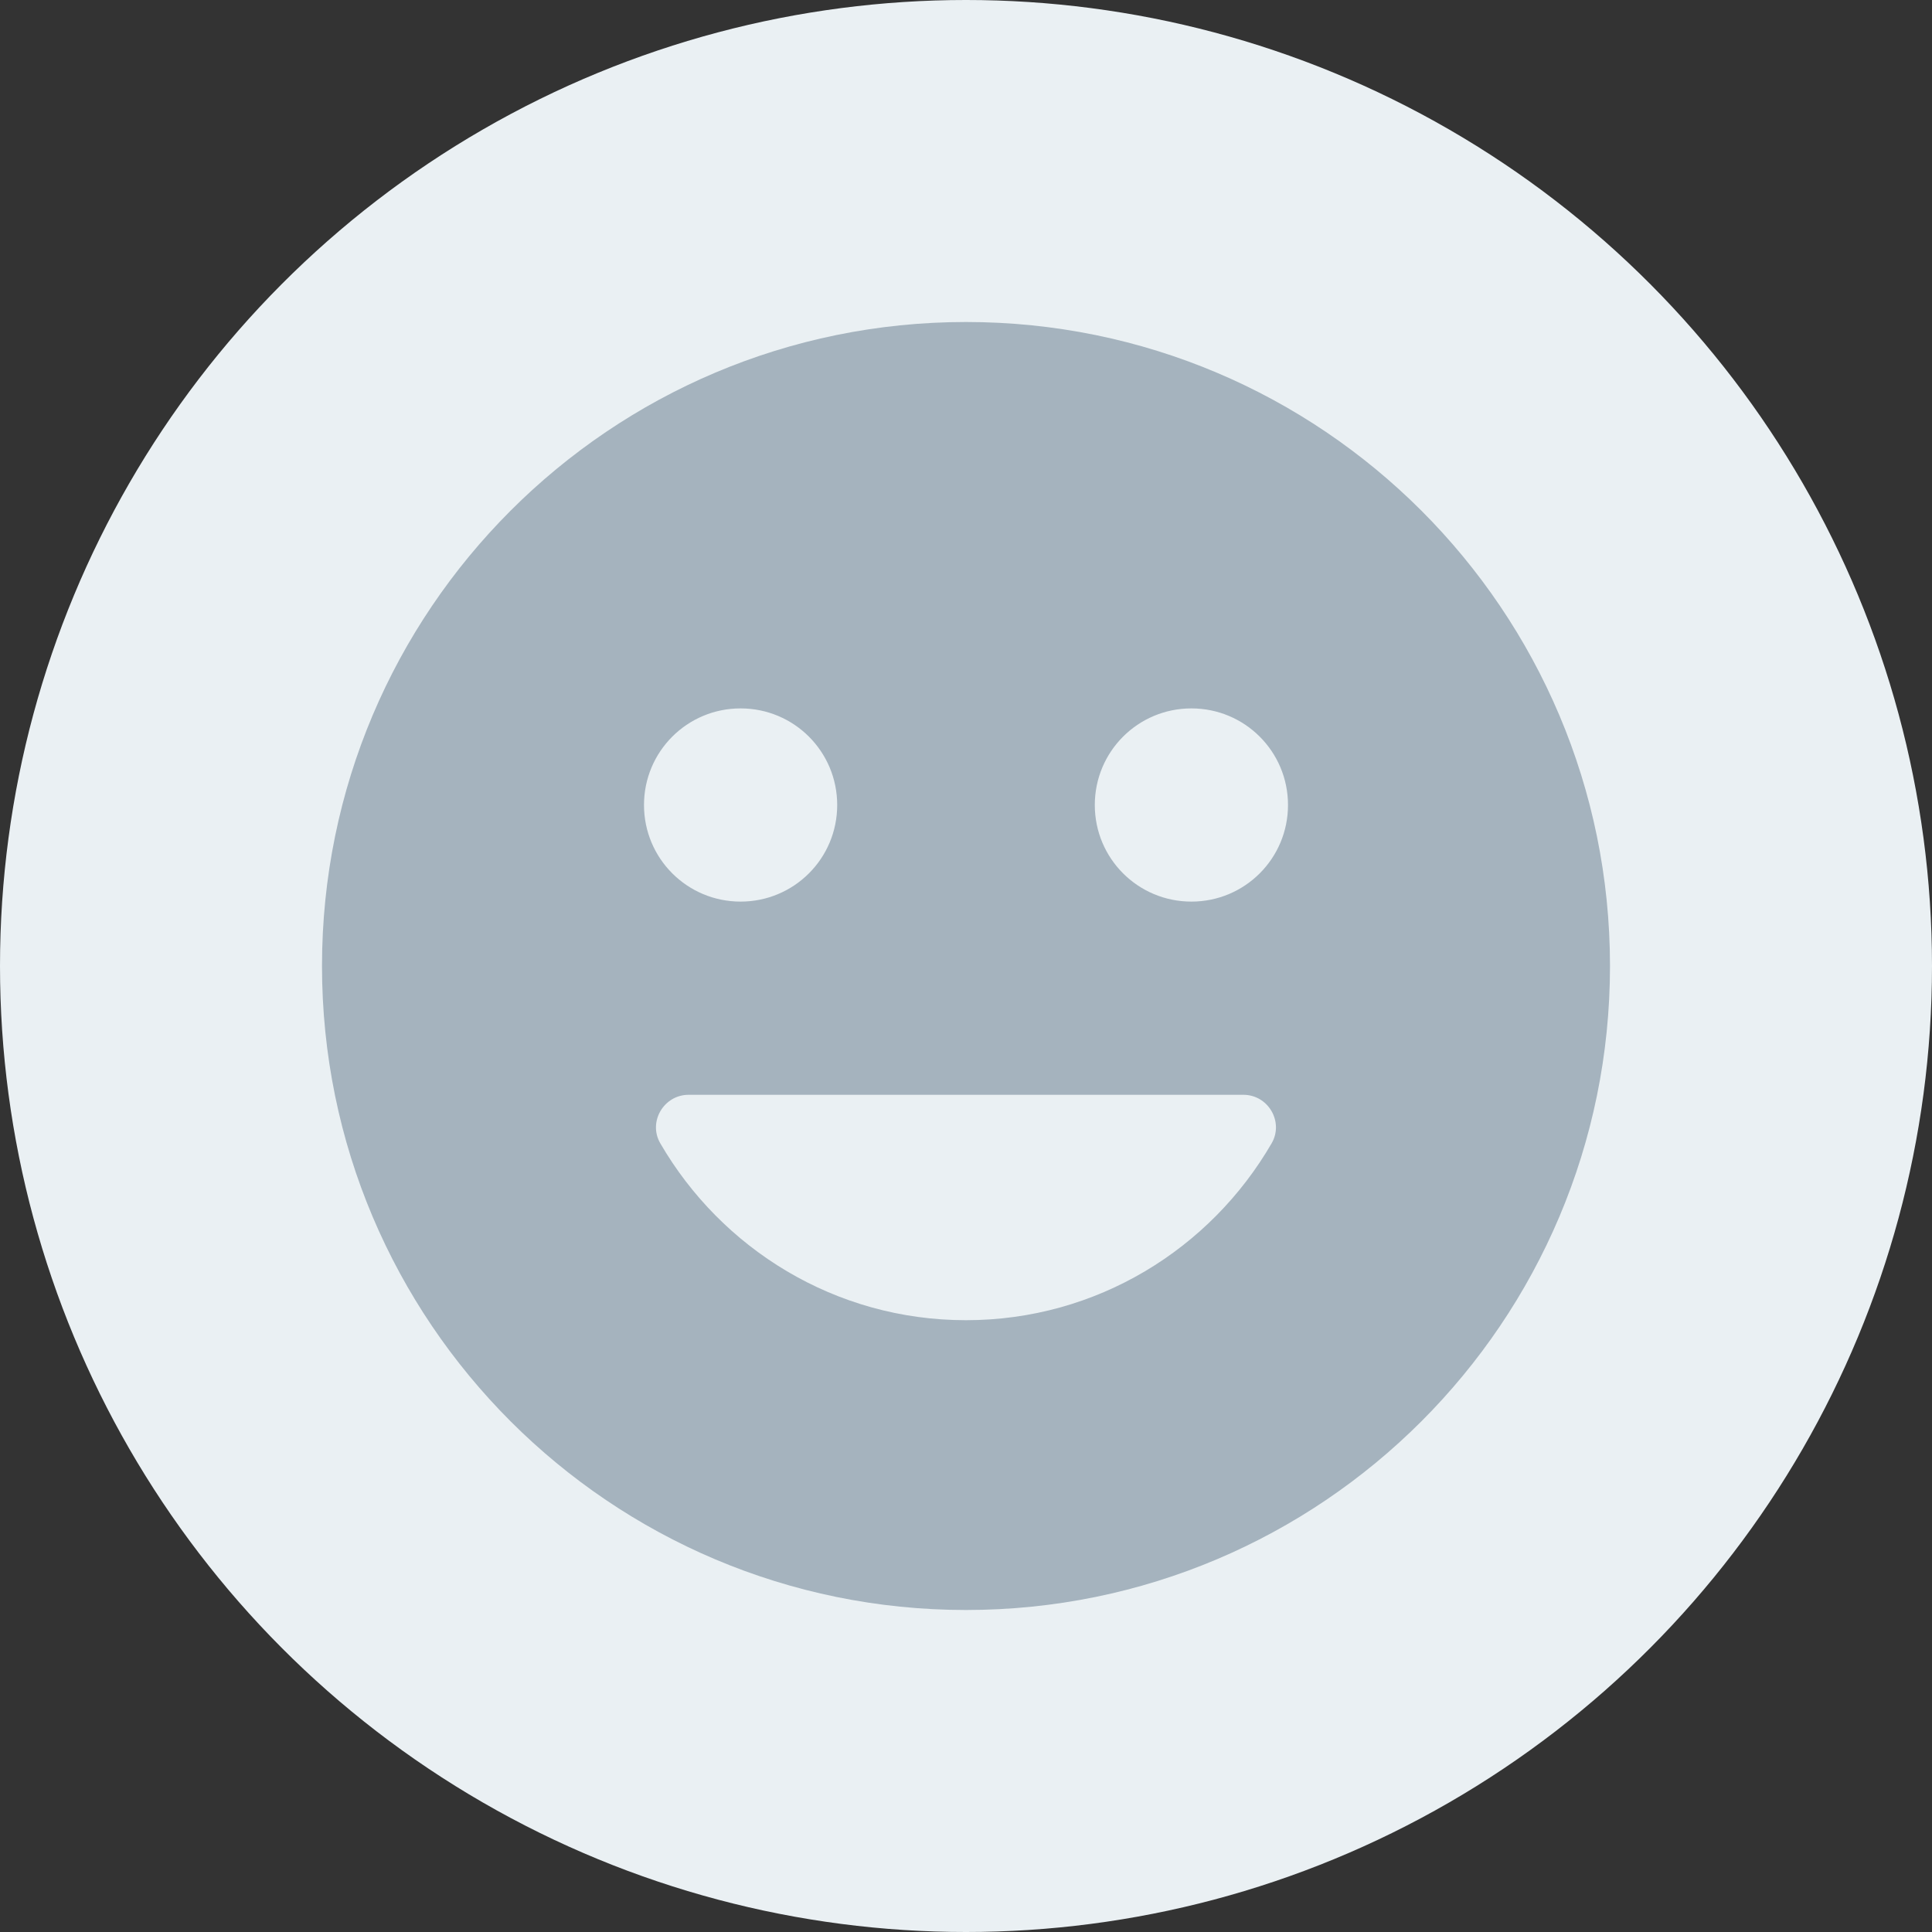 <svg width="24" height="24" viewBox="0 0 24 24" fill="none" xmlns="http://www.w3.org/2000/svg">
<rect x="0" y="0" width="24" height="24" fill="#333333" stroke="none"/>
<circle cx="12" cy="12" r="12" fill="#EAF0F3"/>
<path d="M12 4C7.582 4 4 7.582 4 12C4 16.418 7.582 20 12 20C16.418 20 20 16.418 20 12C20 7.582 16.418 4 12 4ZM14.8 8.8C15.464 8.8 16 9.336 16 10C16 10.664 15.464 11.2 14.8 11.2C14.136 11.2 13.6 10.664 13.6 10C13.6 9.336 14.136 8.8 14.8 8.8ZM9.2 8.8C9.864 8.8 10.4 9.336 10.4 10C10.4 10.664 9.864 11.2 9.2 11.2C8.536 11.2 8 10.664 8 10C8 9.336 8.536 8.8 9.2 8.8ZM12 16.4C10.374 16.4 8.962 15.512 8.202 14.202C8.048 13.936 8.246 13.6 8.554 13.6H15.446C15.754 13.6 15.951 13.936 15.797 14.202C15.038 15.512 13.626 16.4 12 16.4Z" fill="#A5B3BE"/>
</svg>
